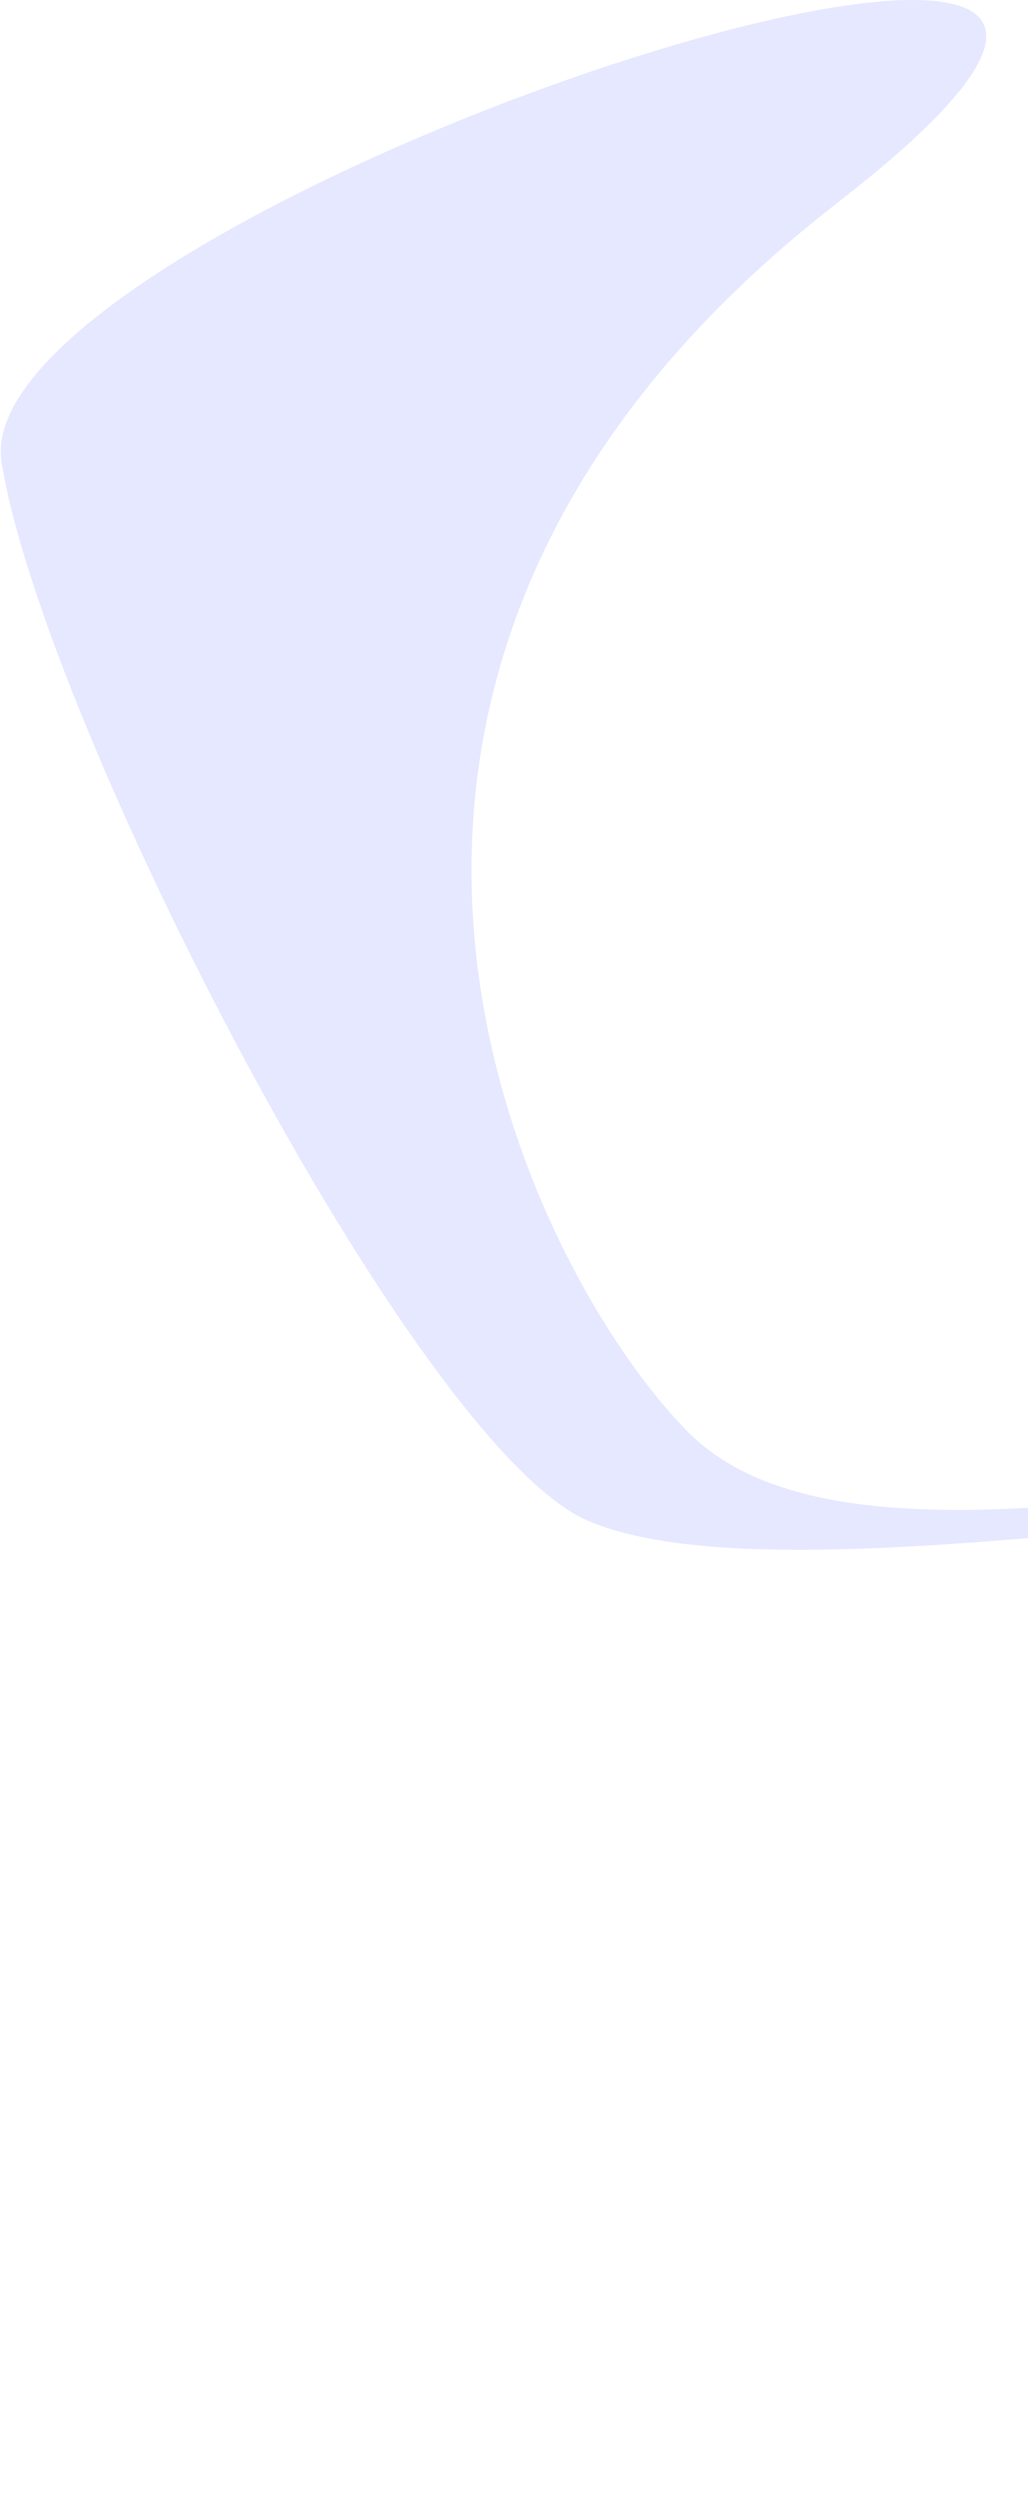 <svg width="791" height="1923" viewBox="0 0 791 1923" fill="none" xmlns="http://www.w3.org/2000/svg">
<g clip-path="url(#clip0_409_74)">
<g opacity="0.6" filter="url(#filter0_f_409_74)">
<path d="M1379.21 1142.59C1546.36 1213.59 1593.21 1565.97 1361.64 1749.28L1046.72 1679.53C1415.28 1578.82 1471.31 1240.77 1352.63 1176.92C1204.3 1097.11 630.769 1245.59 452.728 1169.97C319.4 1113.34 32.73 554.279 1.227 355.654C-30.277 157.029 1116.29 -209.769 645.074 155.415C173.855 520.599 407.725 979.299 529.758 1101.87C682.301 1255.08 1170.27 1053.85 1379.21 1142.59Z" fill="#657CFF" fill-opacity="0.28"/>
</g>
</g>
<defs>
<filter id="filter0_f_409_74" x="-99.412" y="-100" width="1719.55" height="1949.28" filterUnits="userSpaceOnUse" color-interpolation-filters="sRGB">
<feFlood flood-opacity="0" result="BackgroundImageFix"/>
<feBlend mode="normal" in="SourceGraphic" in2="BackgroundImageFix" result="shape"/>
<feGaussianBlur stdDeviation="50" result="effect1_foregroundBlur_409_74"/>
</filter>
<clipPath id="clip0_409_74">
<rect width="791" height="1923" fill="white"/>
</clipPath>
</defs>
</svg>
